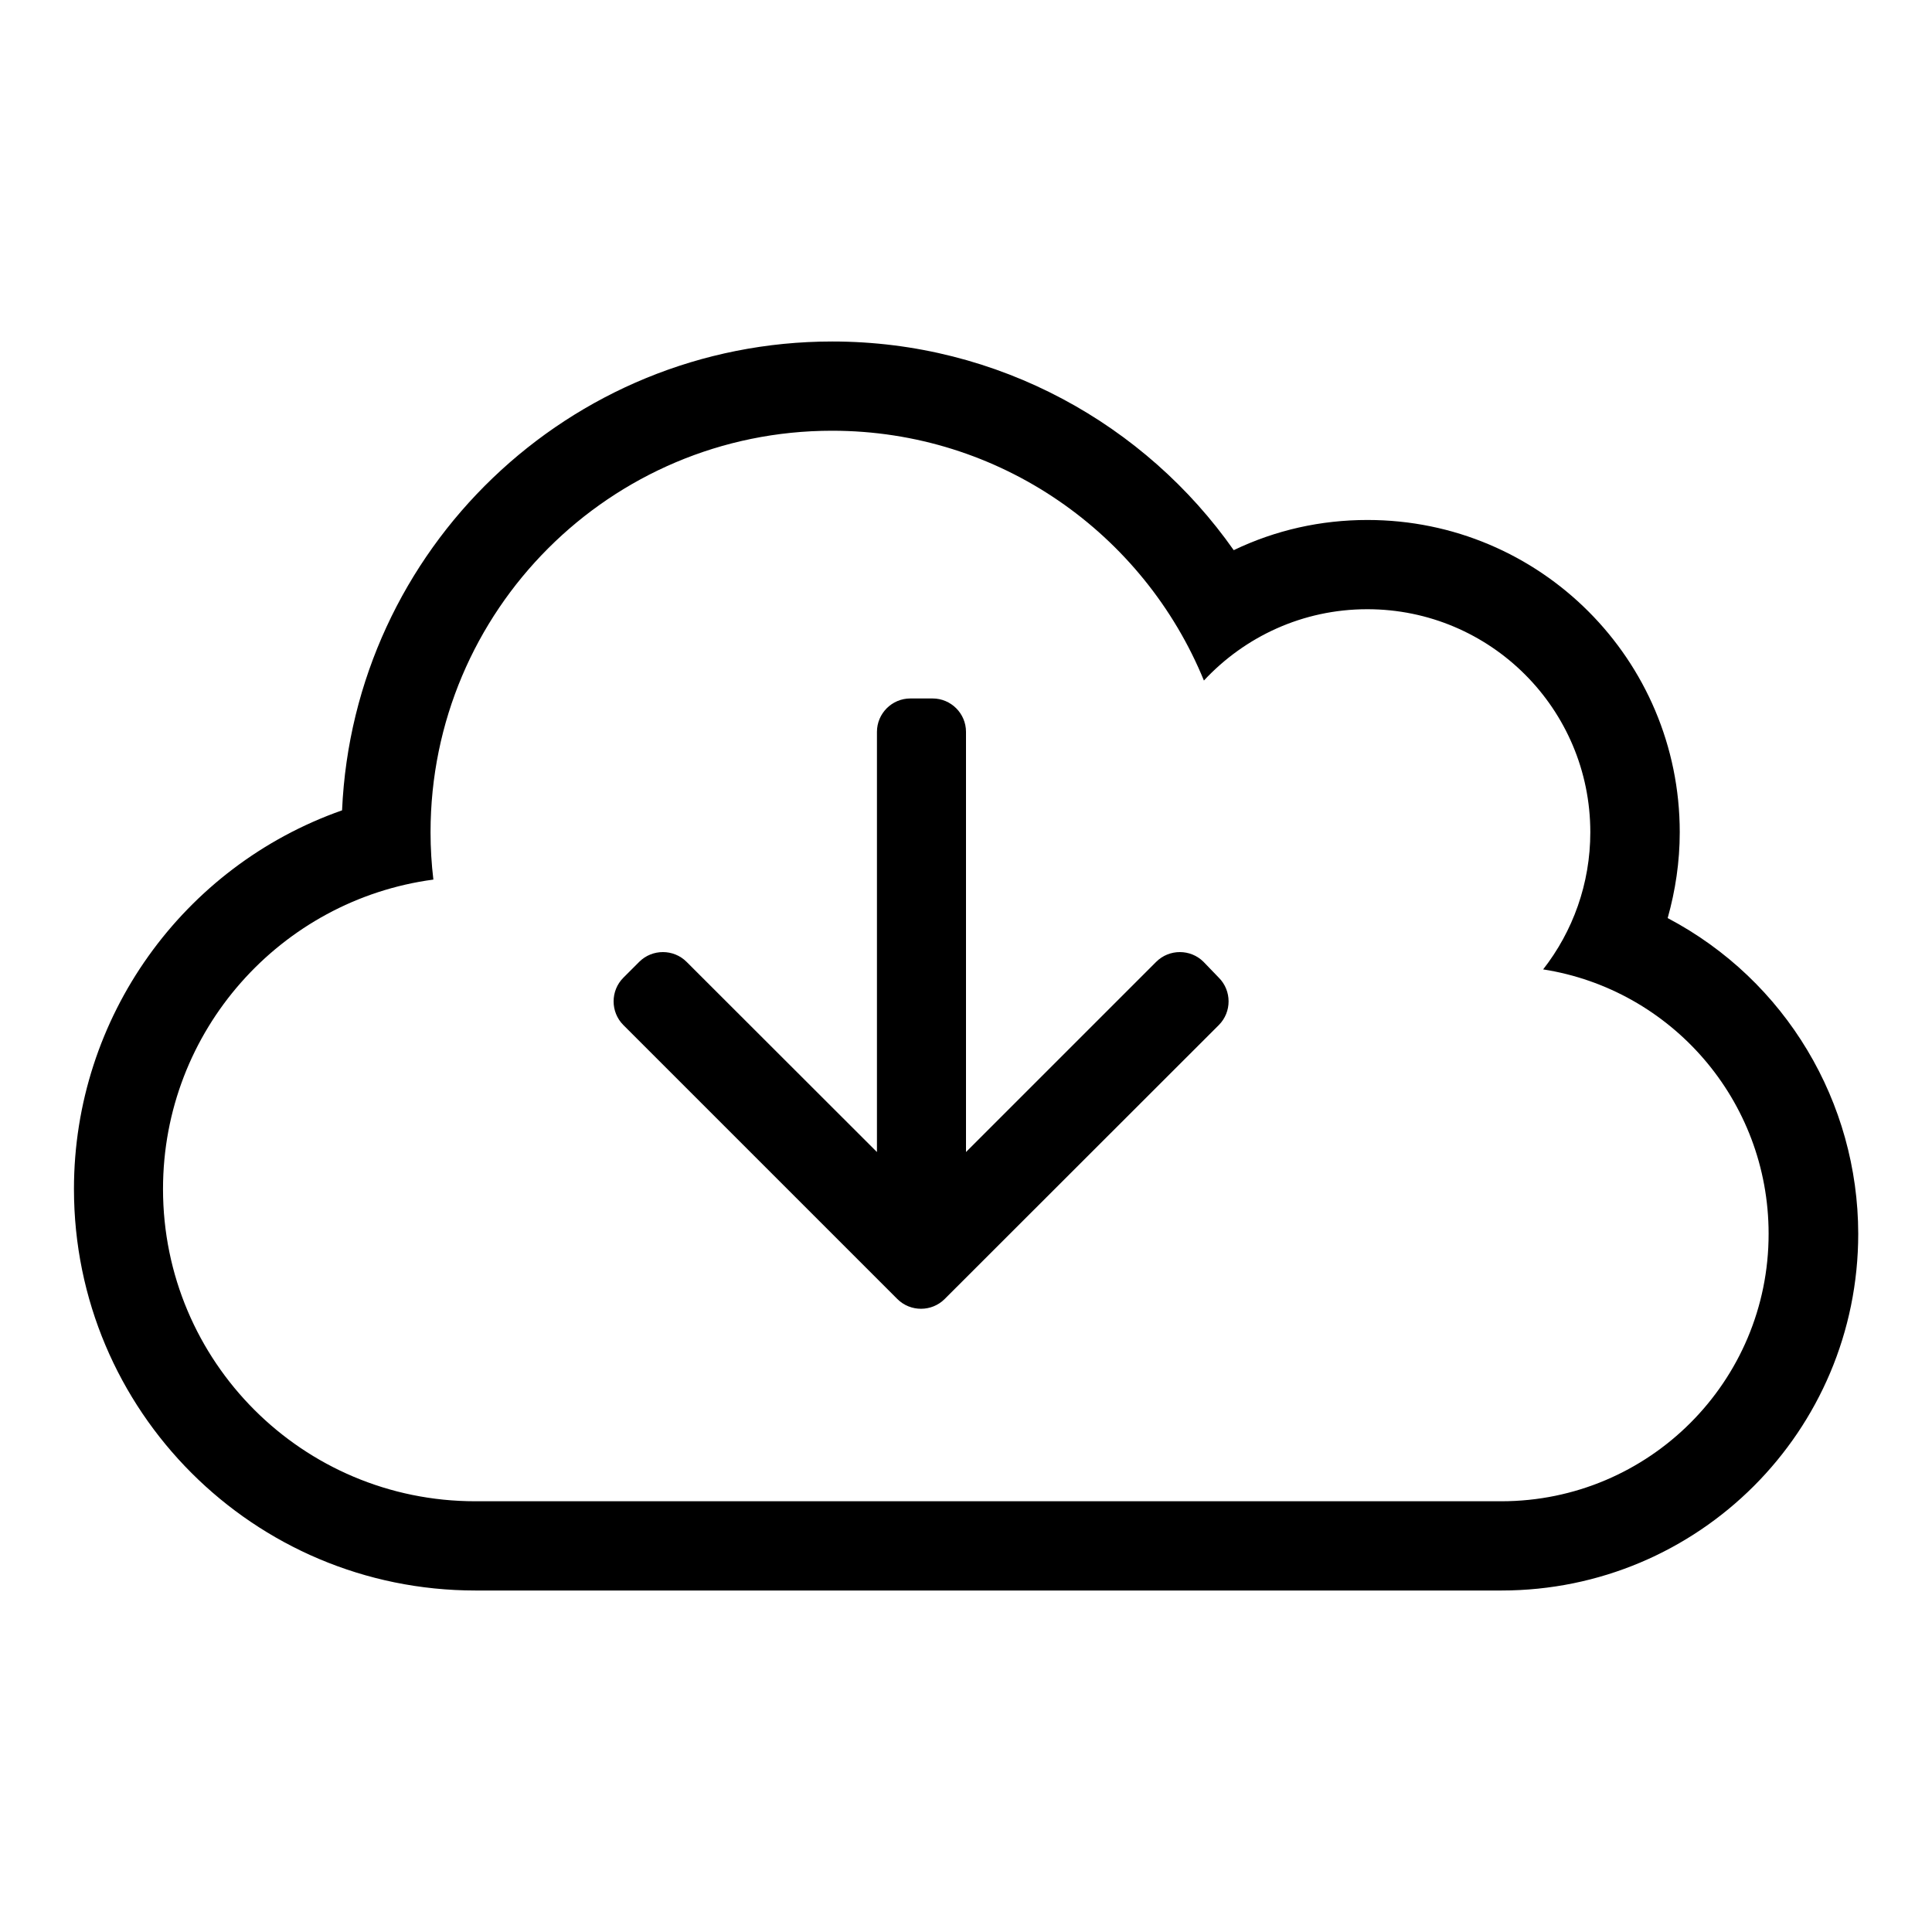 <?xml version="1.0" encoding="utf-8"?>
<!-- Generator: Adobe Illustrator 24.0.1, SVG Export Plug-In . SVG Version: 6.00 Build 0)  -->
<svg version="1.1" id="Layer_1" focusable="false" xmlns="http://www.w3.org/2000/svg" xmlns:xlink="http://www.w3.org/1999/xlink"
	 x="0px" y="0px" viewBox="0 0 1024 1024" style="enable-background:new 0 0 1024 1024;" xml:space="preserve">
<path d="M883.9,486.6c4.1-14.6,6.4-29.8,6.4-45.5c0-91.5-74-165.5-165.5-165.5c-24.7,0-48.6,5.3-70.9,16
	C607.2,225.1,529.3,181,441.1,181c-139.5,0-253.7,110.1-259.8,248.5C97.1,459.1,39.2,539,39.2,630.2c0,117.6,95.2,212.8,212.8,212.8
	h543.8c104.5,0,189.1-84.5,189.1-189.1C984.8,584.4,946.7,519.7,883.9,486.6z M795.7,795.7H251.9c-91.5,0-165.5-74-165.5-165.5
	c0-83.9,62.4-153.2,143.3-164c-1-8.3-1.5-16.7-1.5-25.1c0-117.5,95.3-212.8,212.8-212.8c89.1,0,165.3,54.7,197.1,132.4
	c21.6-23.2,52.3-37.8,86.6-37.8c65.3,0,118.2,52.9,118.2,118.2c0,27.3-9.3,52.6-25,72.7c67.8,10.6,119.5,69.3,119.5,140.1
	C937.5,732.2,874,795.7,795.7,795.7z M637.9,509.8c-6.9-6.9-18.2-6.9-25.1,0L512,610.6V387.9c0-9.8-8-17.7-17.7-17.7h-11.8
	c-9.8,0-17.7,8-17.7,17.7v222.7L363.9,509.8c-6.9-6.9-18.2-6.9-25.1,0l-8.4,8.4c-6.9,6.9-6.9,18.2,0,25.1l145.2,145.2
	c6.9,6.9,18.2,6.9,25.1,0L646,543.3c6.9-6.9,6.9-18.2,0-25.1L637.9,509.8L637.9,509.8z"/>
</svg>
